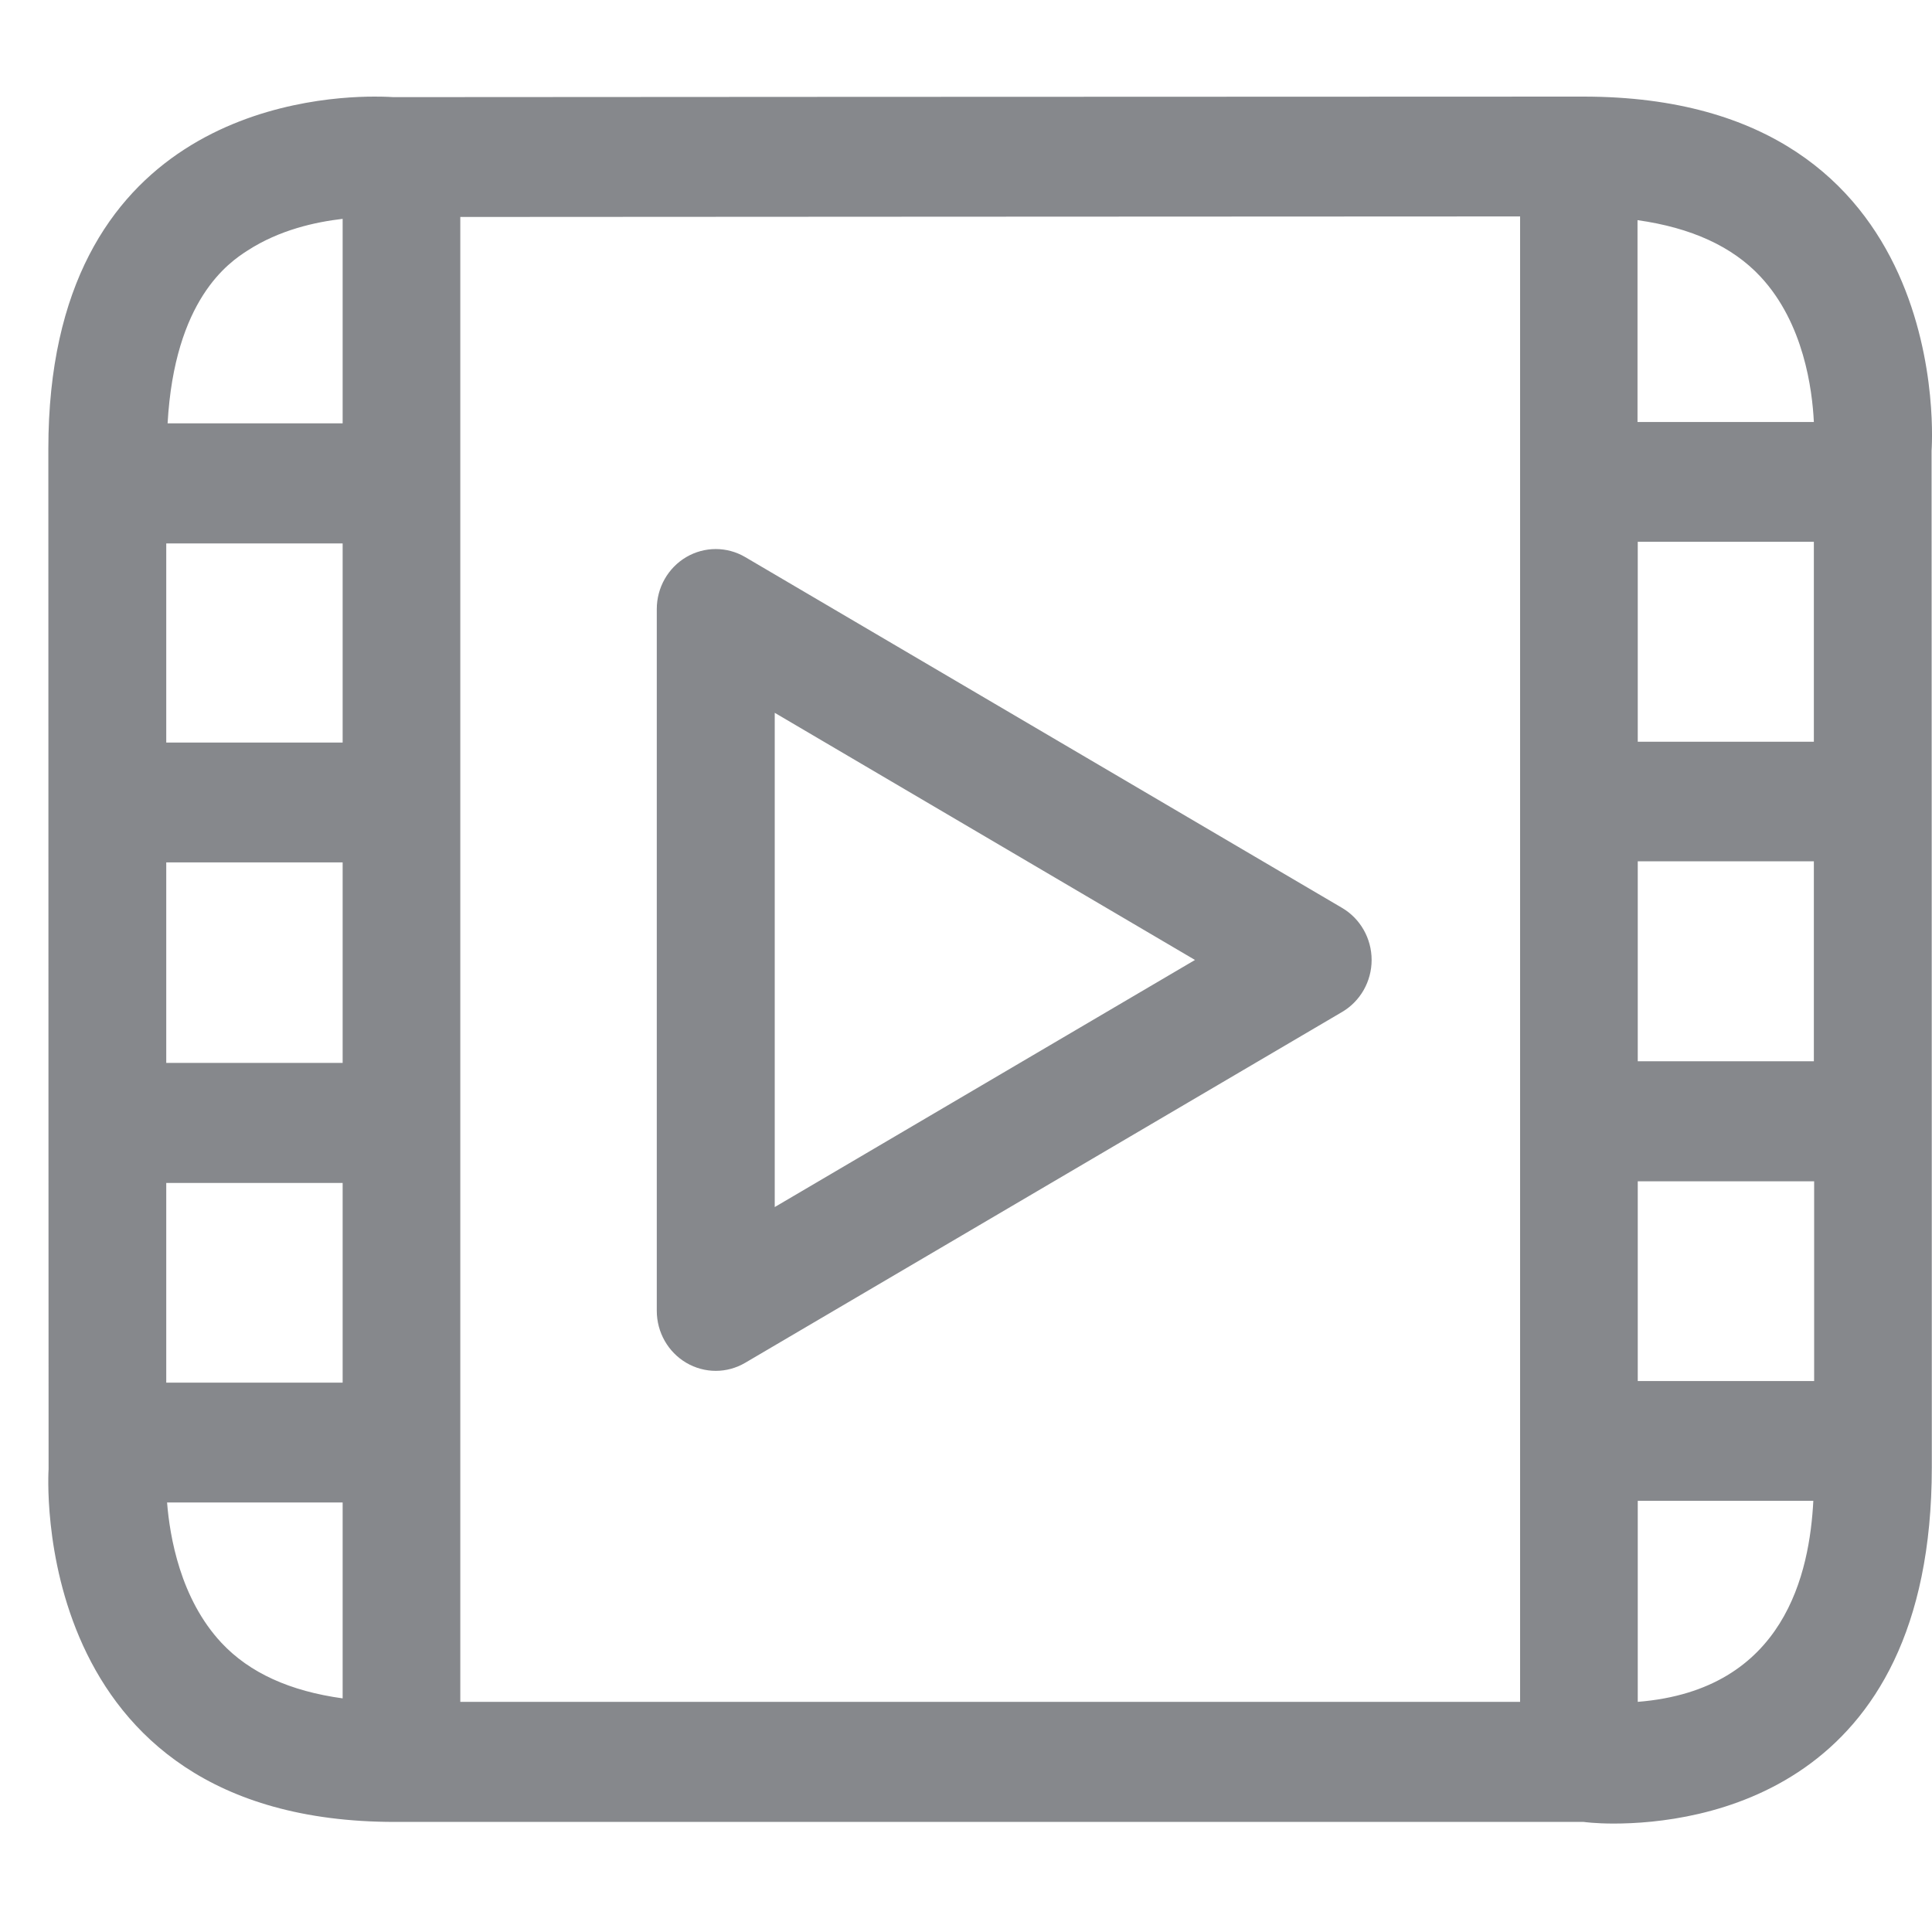 <svg width="40" height="40" viewBox="0 0 40 40" fill="none" xmlns="http://www.w3.org/2000/svg">
<path fill-rule="evenodd" clip-rule="evenodd" d="M33.908 35.235C36.972 34.991 37.466 32.538 37.543 31.073H33.908V35.235ZM3.459 31.107C3.515 31.811 3.731 33.099 4.586 34.014C5.168 34.636 6.006 35.013 7.094 35.163V31.107H3.459ZM5.129 5.185C4.735 5.435 3.614 6.201 3.47 8.765H7.094V4.531C6.528 4.597 5.79 4.758 5.129 5.185ZM37.554 8.737C37.521 8.071 37.349 6.695 36.45 5.729C35.867 5.102 35.013 4.714 33.903 4.558V8.737H37.554ZM33.908 28.593H37.56V24.458H33.908V28.593ZM33.908 15.357H37.554V11.217H33.908V15.357ZM33.908 21.972H37.554V17.832H33.908V21.972ZM9.53 4.492V35.235H31.472V4.481C24.758 4.481 13.431 4.492 9.53 4.492ZM3.442 28.626H7.094V24.492H3.442V28.626ZM3.442 15.374H7.094V11.251H3.442V15.374ZM3.442 17.855V22.006H7.094V17.855H3.442ZM32.782 2C40.562 2 39.991 9.331 39.991 9.331C39.991 9.331 39.996 22.128 39.996 30.38C39.996 37.139 35.157 37.755 33.409 37.755C33.026 37.755 32.788 37.721 32.788 37.721H8.176C0.518 37.721 1.006 30.418 1.006 30.418C1.006 30.418 1.001 17.222 1.001 9.292C1.001 2.483 6.262 2 7.754 2C8.004 2 8.143 2.011 8.143 2.011C8.143 2.011 25.002 2 32.782 2ZM16.04 24.991L24.741 19.875L16.04 14.758V24.991ZM27.788 18.798C28.165 19.02 28.398 19.431 28.398 19.875C28.398 20.319 28.165 20.729 27.788 20.951L15.429 28.215C15.24 28.326 15.03 28.382 14.819 28.382C14.608 28.382 14.397 28.326 14.208 28.215C13.831 27.993 13.598 27.583 13.598 27.139V12.61C13.598 12.166 13.831 11.756 14.208 11.534C14.586 11.312 15.052 11.312 15.429 11.534L27.788 18.798Z" fill="#86888C"/>
</svg>
